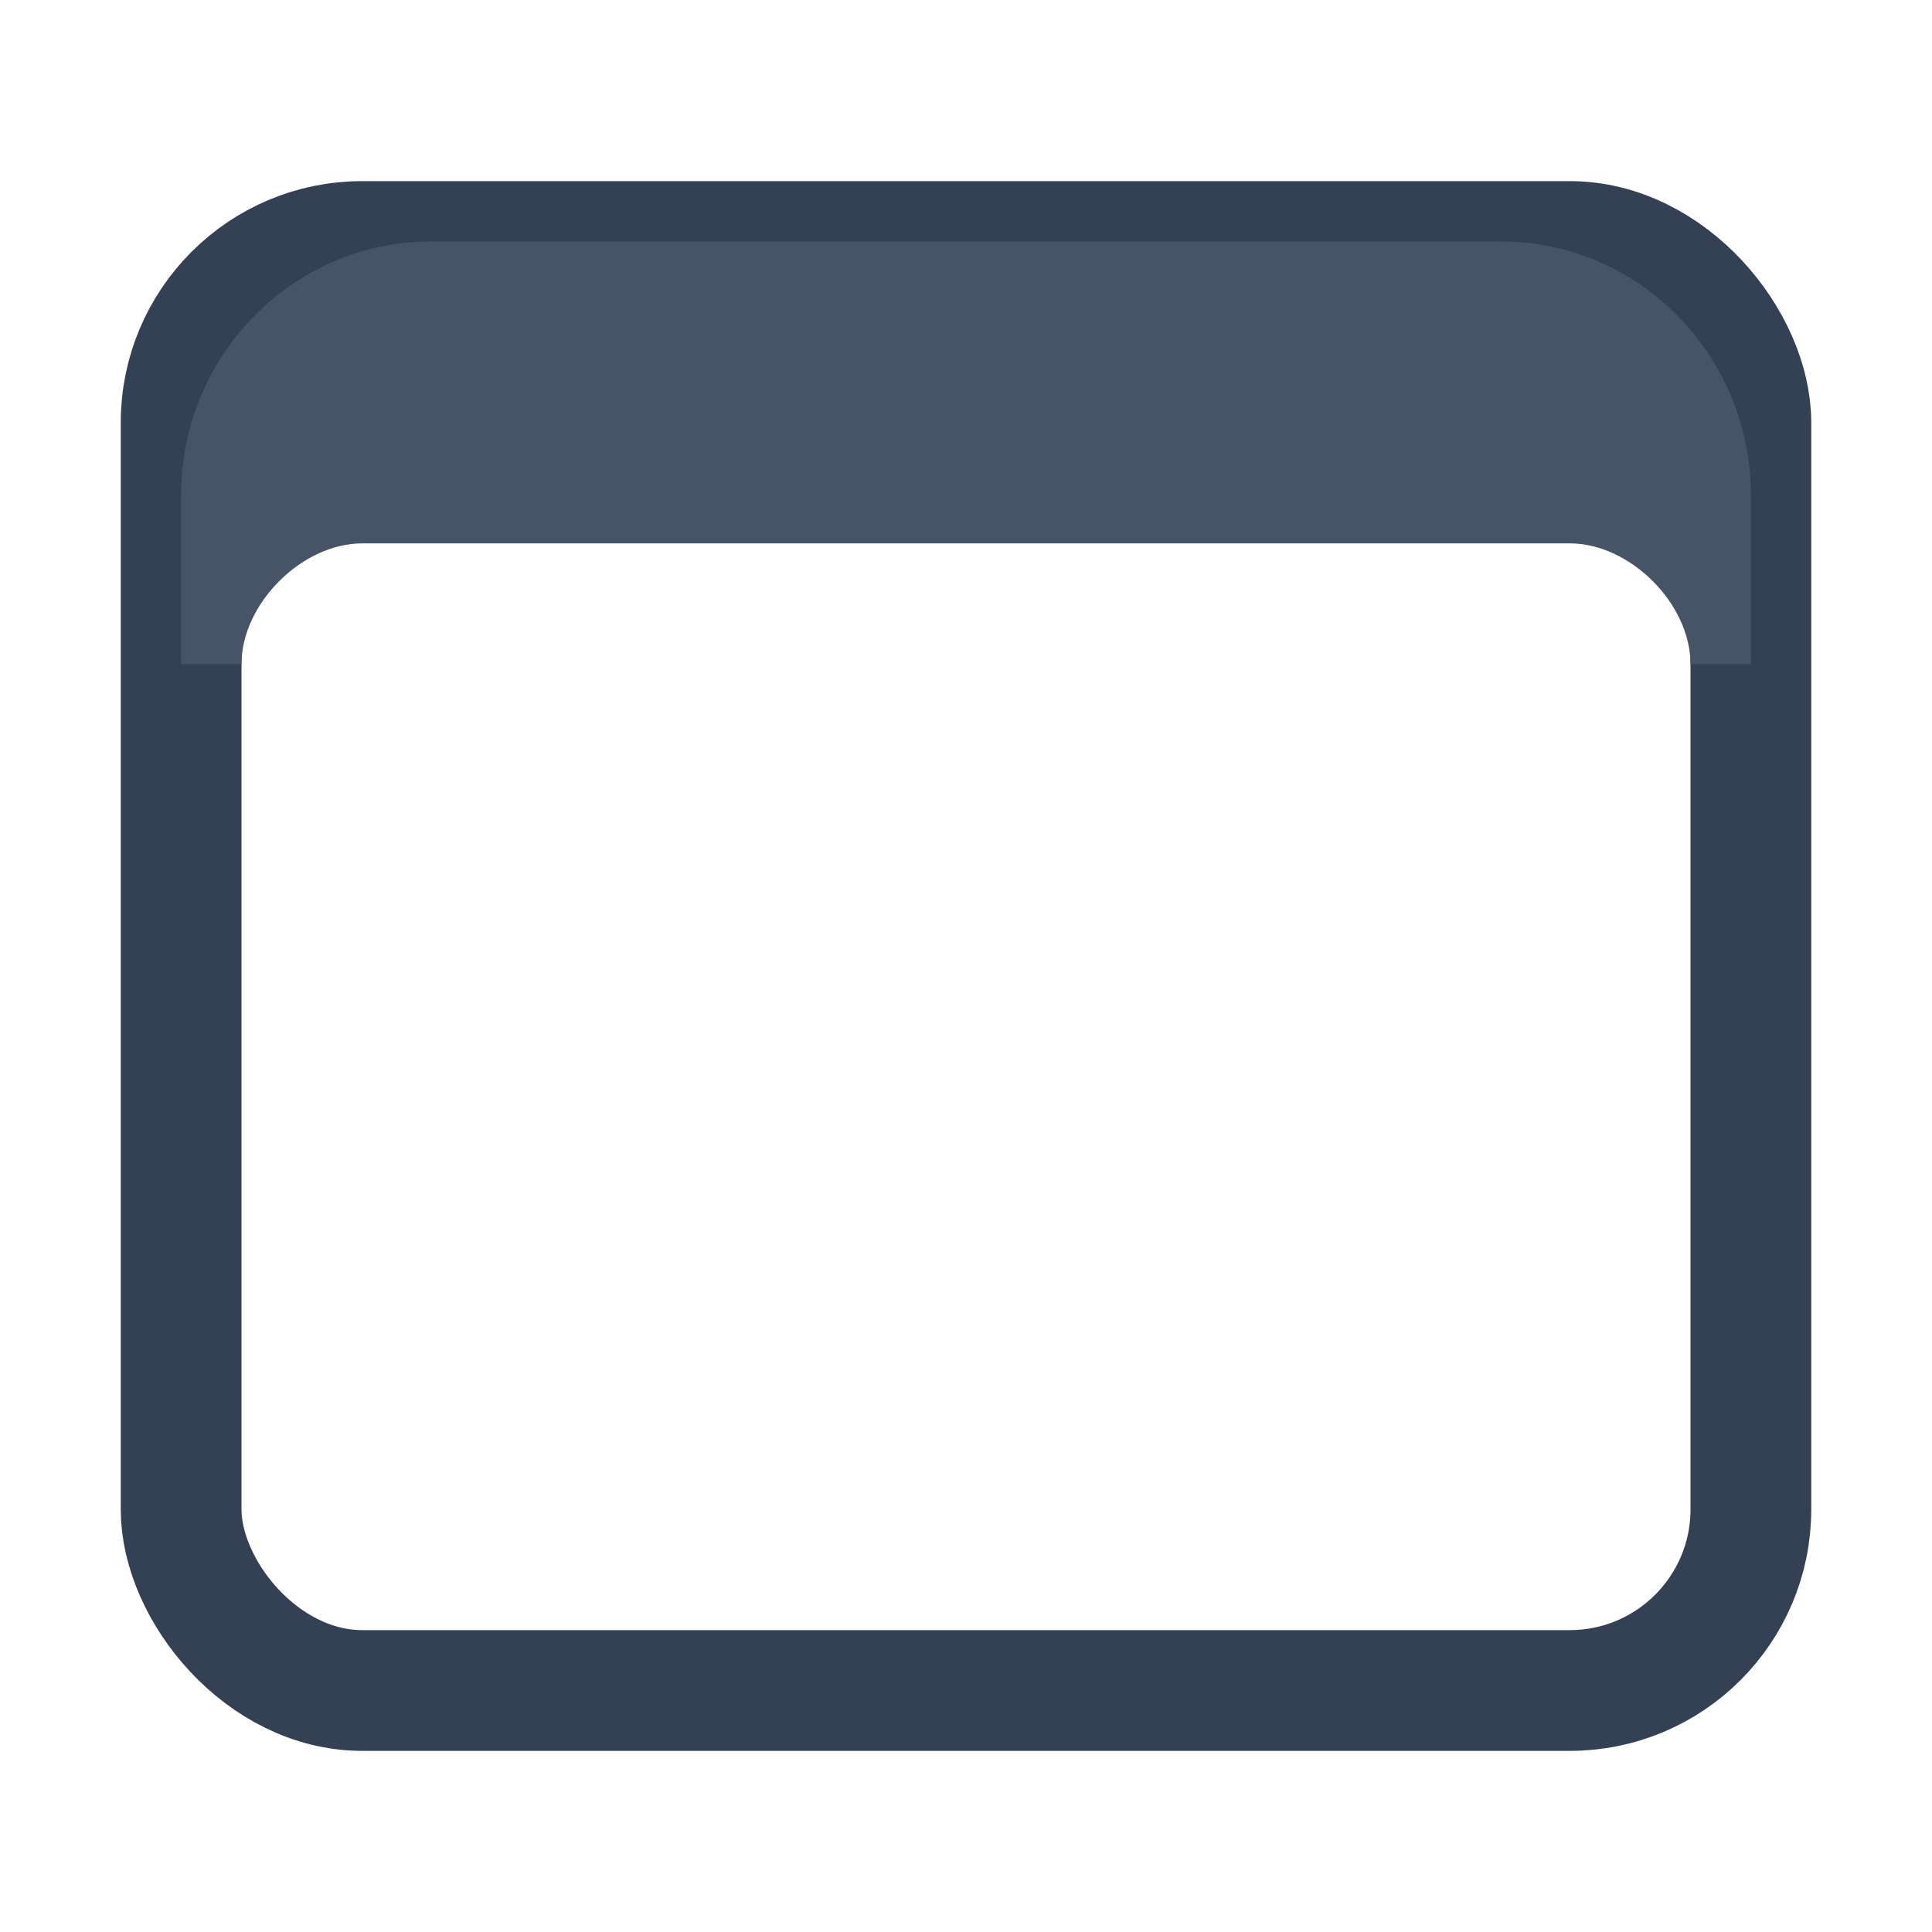 <svg xmlns="http://www.w3.org/2000/svg" width="512" height="512" viewBox="0 0 512 512"><rect width="416" height="384" x="48" y="64" fill="none" stroke="#344054" stroke-linejoin="round" stroke-width="32" rx="48" ry="48"/><path fill="#475467" d="M397.82 64H114.18C77.69 64 48 94.15 48 131.2V176h16c0-16 16-32 32-32h320c16 0 32 16 32 32h16v-44.8c0-37.05-29.69-67.2-66.18-67.2Z"/></svg>